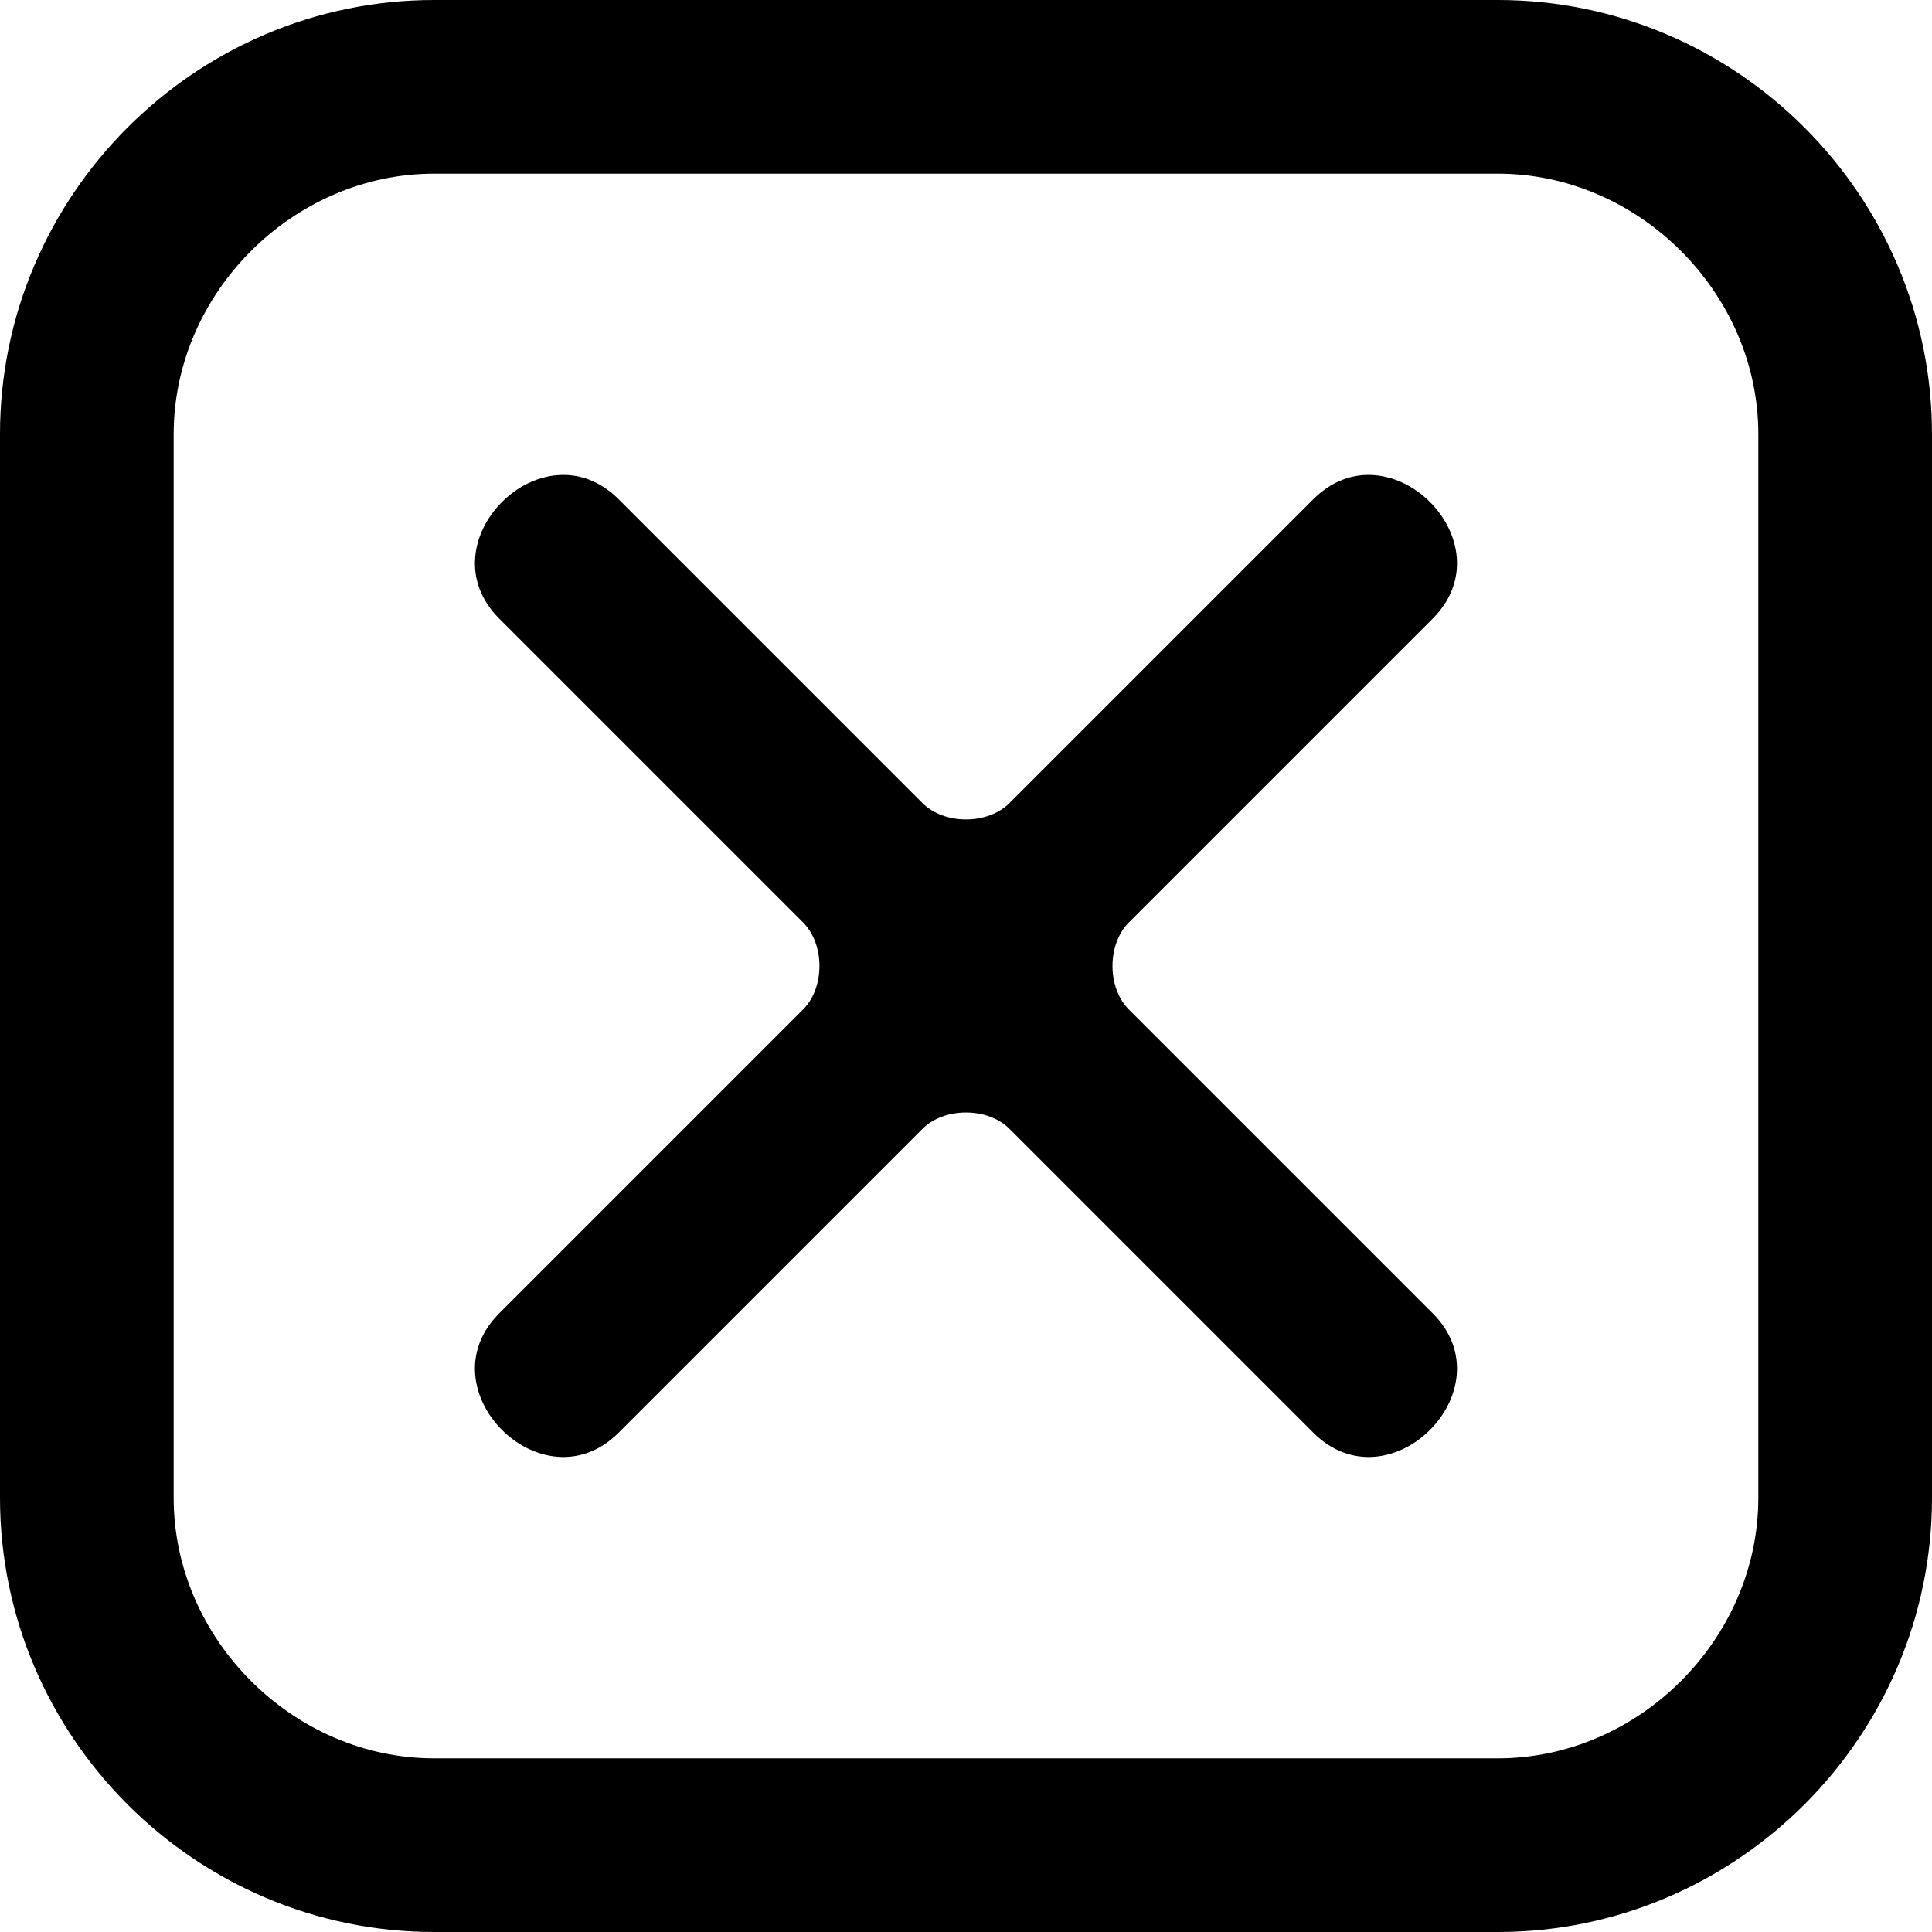 <!-- Generated by IcoMoon.io -->
<svg version="1.1" xmlns="http://www.w3.org/2000/svg" width="64" height="64" viewBox="0 0 64 64">
<title>cancelar</title>
<path d="M16.539 20.494c-2.517-2.517 1.438-6.472 3.955-3.955l10.067 10.067c0.719 0.719 2.157 0.719 2.876 0l10.067-10.067c2.517-2.517 6.472 1.438 3.955 3.955l-10.067 10.067c-0.719 0.719-0.719 2.157 0 2.876l10.067 10.067c2.517 2.517-1.438 6.472-3.955 3.955l-10.067-10.067c-0.719-0.719-2.157-0.719-2.876 0l-10.067 10.067c-2.517 2.517-6.472-1.438-3.955-3.955l10.067-10.067c0.719-0.719 0.719-2.157 0-2.876l-10.067-10.067zM14.382 0h35.236c7.91 0 14.382 6.472 14.382 14.382v35.236c0 7.91-6.472 14.382-14.382 14.382h-35.236c-7.91 0-14.382-6.472-14.382-14.382v-35.236c0-7.91 6.472-14.382 14.382-14.382zM49.618 5.753h-35.236c-4.674 0-8.629 3.955-8.629 8.629v35.236c0 4.674 3.955 8.629 8.629 8.629h35.236c4.674 0 8.629-3.955 8.629-8.629v-35.236c0-4.674-3.955-8.629-8.629-8.629z"></path>
</svg>
